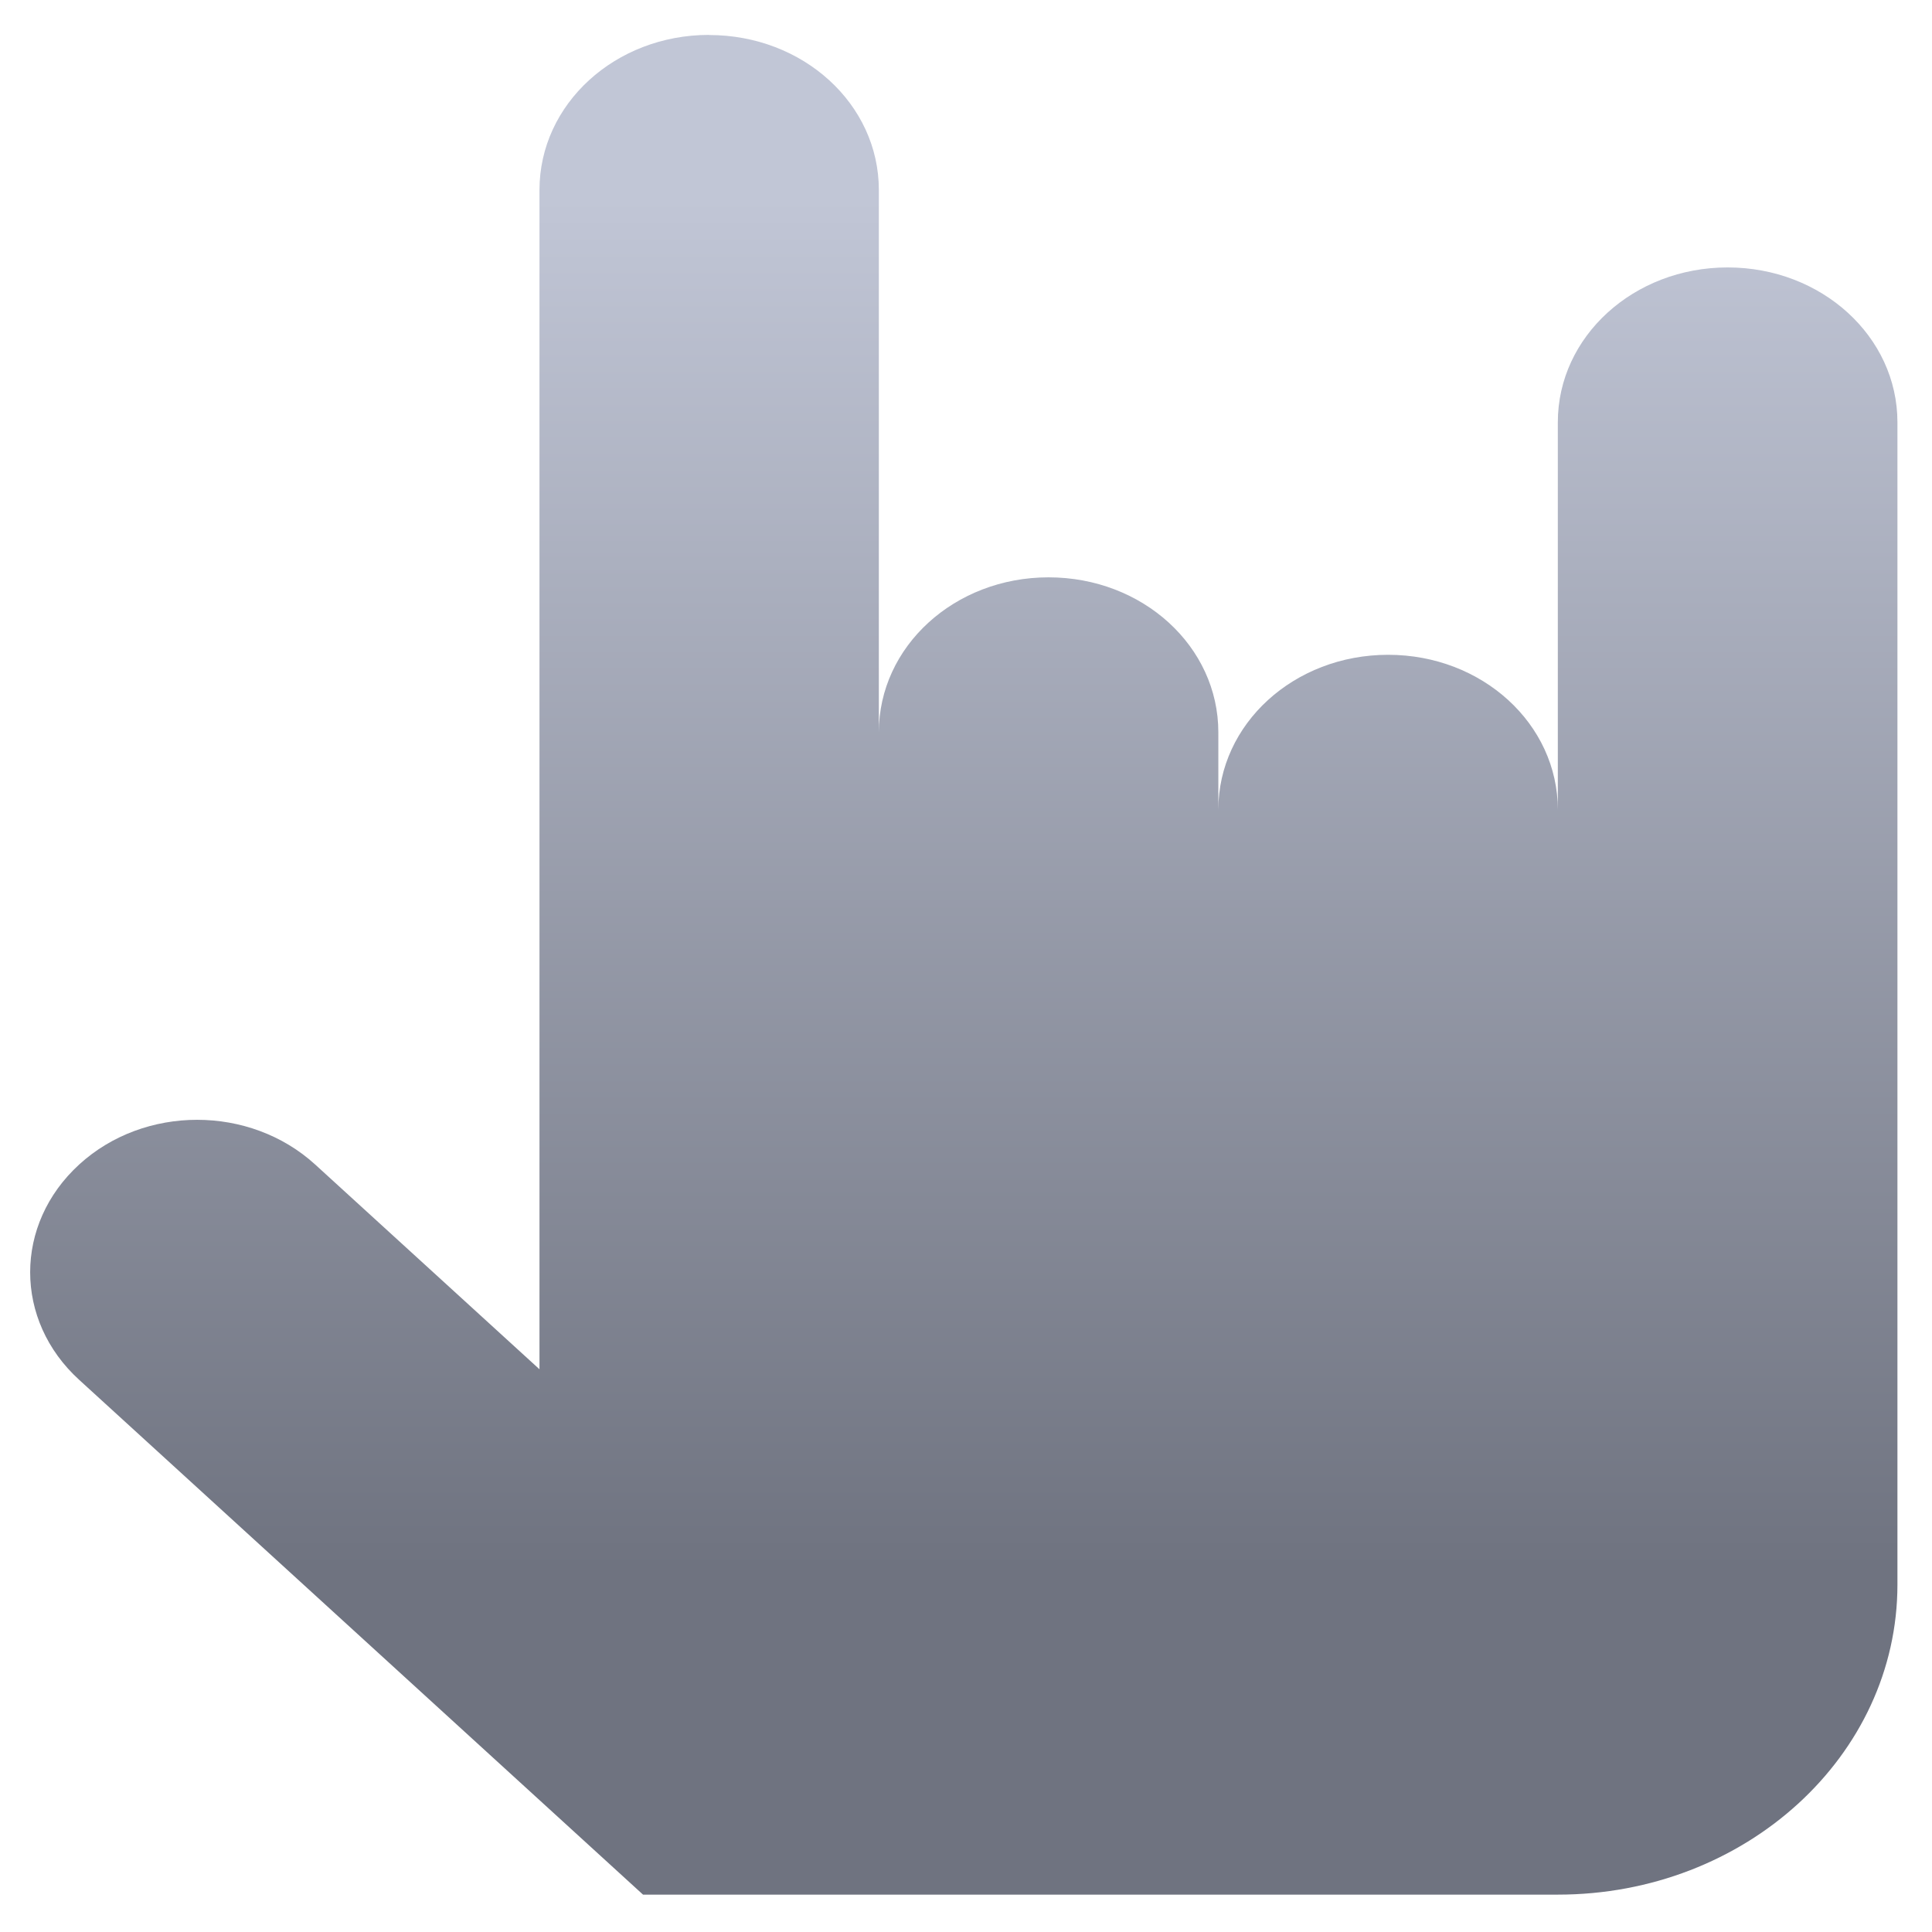 <svg xmlns="http://www.w3.org/2000/svg" xmlns:xlink="http://www.w3.org/1999/xlink" width="64" height="64" viewBox="0 0 64 64" version="1.1"><defs><linearGradient id="linear0" gradientUnits="userSpaceOnUse" x1="0" y1="0" x2="0" y2="1" gradientTransform="matrix(79.848,0,0,45.434,-9.083,6.529)"><stop offset="0" style="stop-color:#c1c6d6;stop-opacity:1;"/><stop offset="1" style="stop-color:#6f7380;stop-opacity:1;"/></linearGradient></defs><g id="surface1"><path style=" stroke:none;fill-rule:nonzero;fill:url(#linear0);" d="M 23.488 1.156 C 20.375 1.156 17.871 3.449 17.871 6.293 L 17.871 45.359 L 10.438 38.574 C 8.273 36.602 4.785 36.602 2.625 38.574 C 0.457 40.555 0.457 43.738 2.625 45.711 L 21.301 62.762 L 51.605 62.762 C 57.82 62.762 62.855 58.164 62.855 52.492 L 62.855 13.988 C 62.855 11.148 60.344 8.859 57.23 8.859 C 54.117 8.859 51.605 11.148 51.605 13.988 L 51.605 26.824 C 51.605 23.98 49.098 21.691 45.984 21.691 C 42.867 21.691 40.359 23.98 40.359 26.824 L 40.359 24.258 C 40.359 21.414 37.855 19.125 34.734 19.125 C 31.621 19.125 29.113 21.414 29.113 24.258 L 29.113 6.293 C 29.113 3.449 26.609 1.16 23.488 1.16 Z M 23.488 1.156 "/></g></svg>

